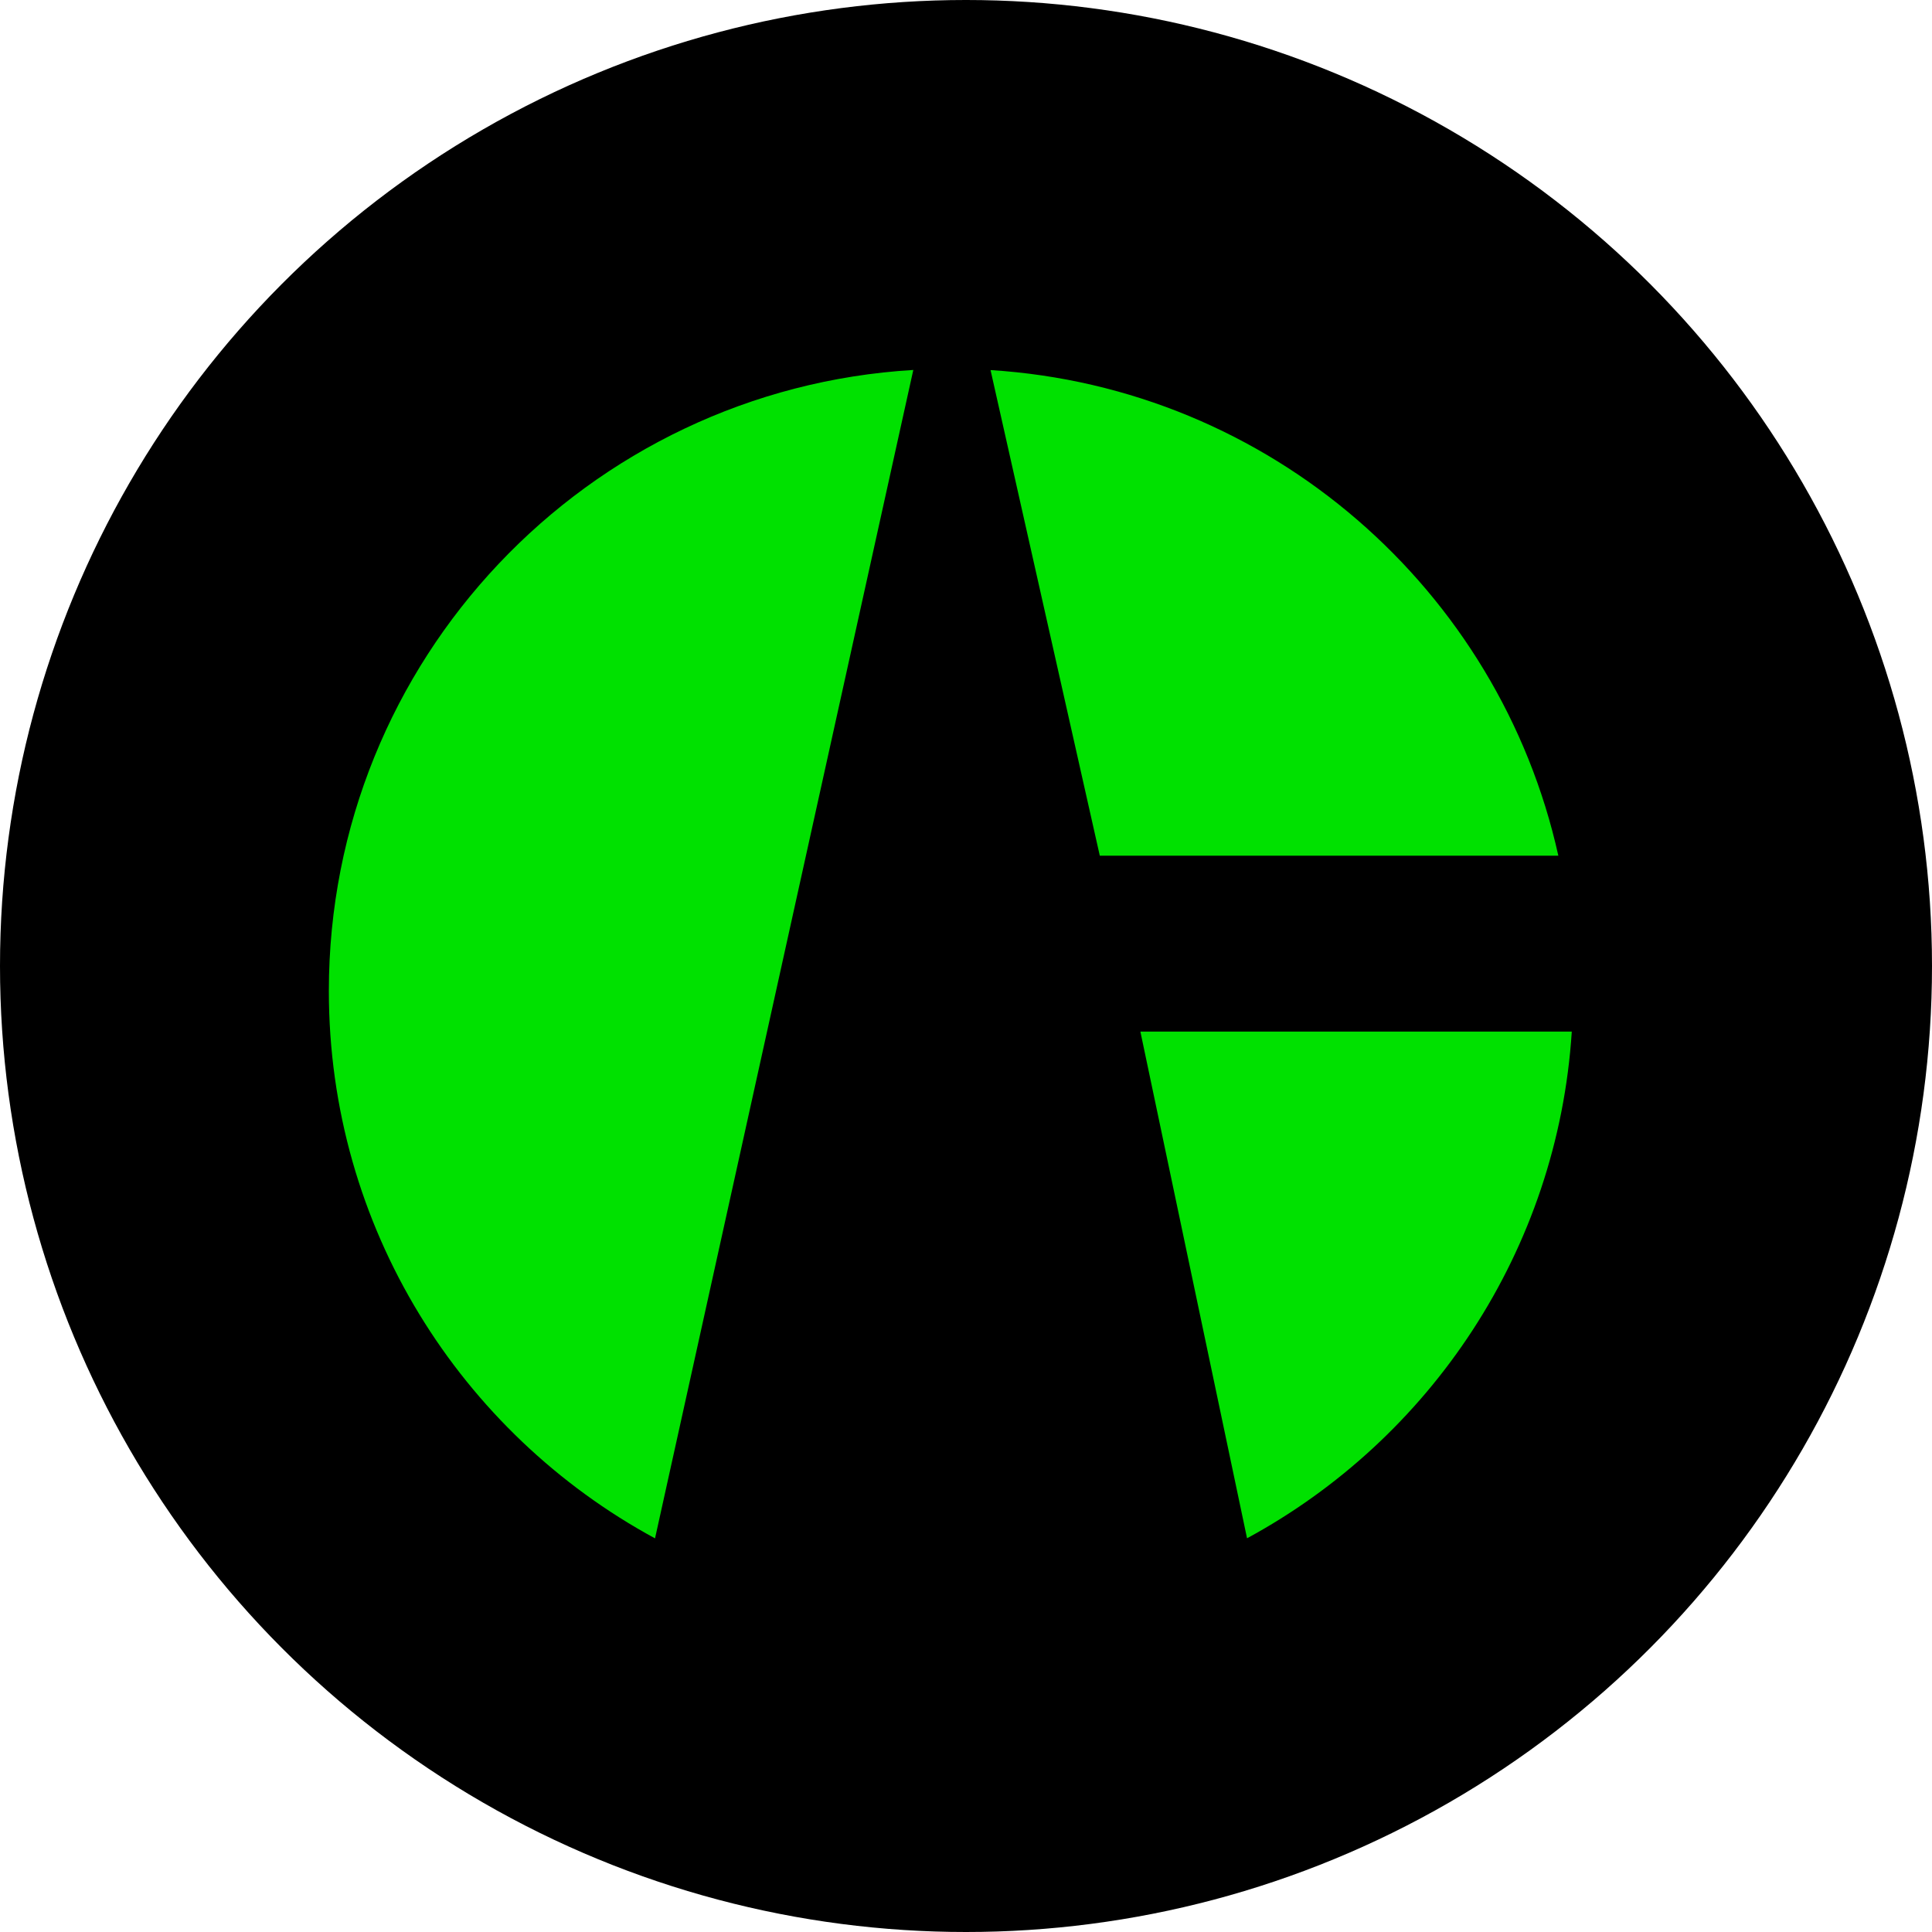 <svg width="47" height="47" viewBox="0 0 47 47" fill="none" xmlns="http://www.w3.org/2000/svg">
<circle cx="23.5" cy="23.5" r="23.5" fill="black"/>
<path d="M15.935 37.424C11.21 34.863 8 29.86 8 24.107C8 16.057 14.286 9.474 22.218 9L15.935 37.424ZM38.237 25.095C37.894 30.428 34.789 35.009 30.337 37.422L27.742 25.095H38.237ZM24.097 9.003C30.895 9.429 36.475 14.344 37.91 20.817H26.755L24.097 9.003Z" fill="#00E100"/>
</svg>
